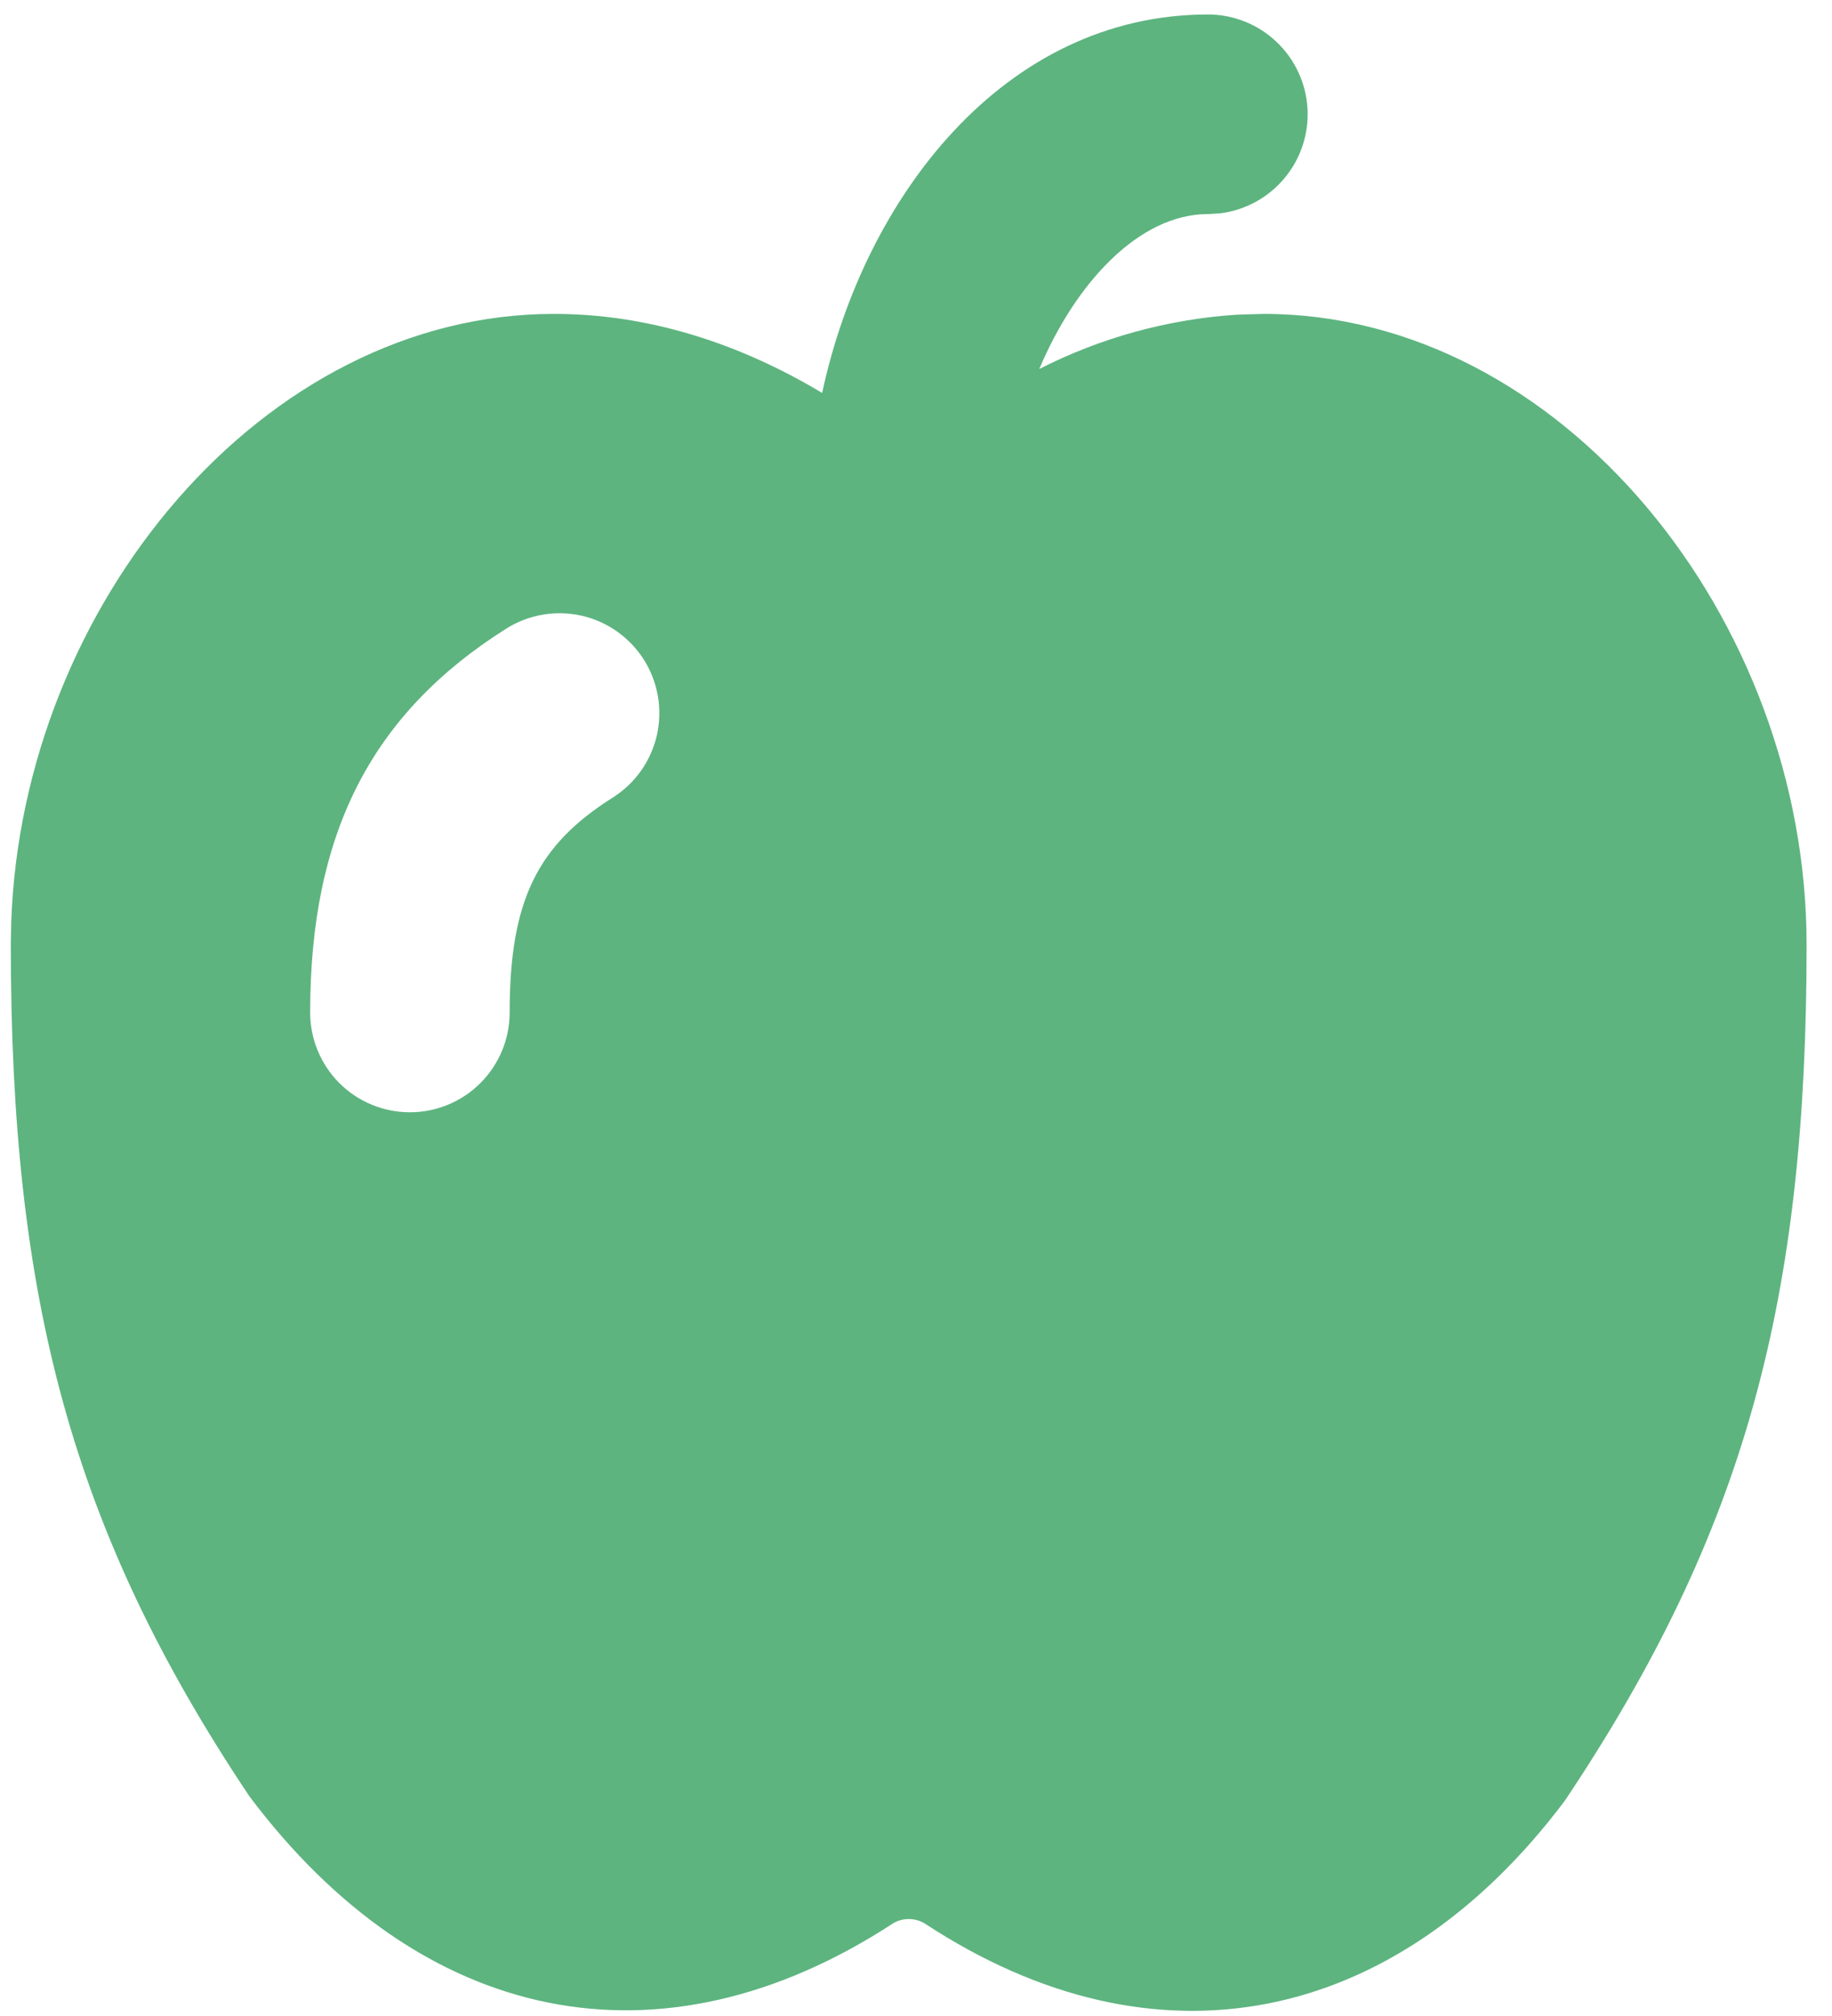 <svg width="30" height="33" viewBox="0 0 30 33" fill="none" xmlns="http://www.w3.org/2000/svg">
<path d="M19.782 0.237C20.198 0.237 20.599 0.397 20.901 0.683C21.204 0.968 21.386 1.359 21.411 1.775C21.435 2.19 21.3 2.6 21.032 2.919C20.765 3.238 20.386 3.444 19.973 3.493L19.782 3.504C18.649 3.504 17.609 4.638 17.019 6.04C18.027 5.527 19.128 5.224 20.257 5.151L20.69 5.138C25.561 5.138 29.584 10.125 29.584 15.463C29.584 21.257 28.594 25.039 25.625 29.476C22.861 33.154 18.94 33.974 15.153 31.492C15.076 31.443 14.988 31.416 14.897 31.413C14.806 31.41 14.715 31.432 14.636 31.476C10.821 33.972 6.9 33.154 4.082 29.401C1.169 25.043 0.177 21.259 0.177 15.463L0.184 15.1C0.36 9.903 4.311 5.138 9.071 5.138C10.607 5.138 12.097 5.613 13.463 6.432C14.147 3.246 16.433 0.237 19.782 0.237ZM8.29 10.29C6.069 11.692 5.079 13.656 5.079 16.573C5.079 17.007 5.251 17.422 5.557 17.729C5.863 18.035 6.279 18.207 6.712 18.207C7.145 18.207 7.561 18.035 7.867 17.729C8.174 17.422 8.346 17.007 8.346 16.573C8.346 14.736 8.803 13.832 10.035 13.055C10.402 12.823 10.661 12.456 10.757 12.033C10.852 11.61 10.776 11.167 10.545 10.8C10.313 10.434 9.946 10.174 9.523 10.078C9.1 9.983 8.657 10.059 8.29 10.29Z" fill="#5DB47F"/>
</svg>
